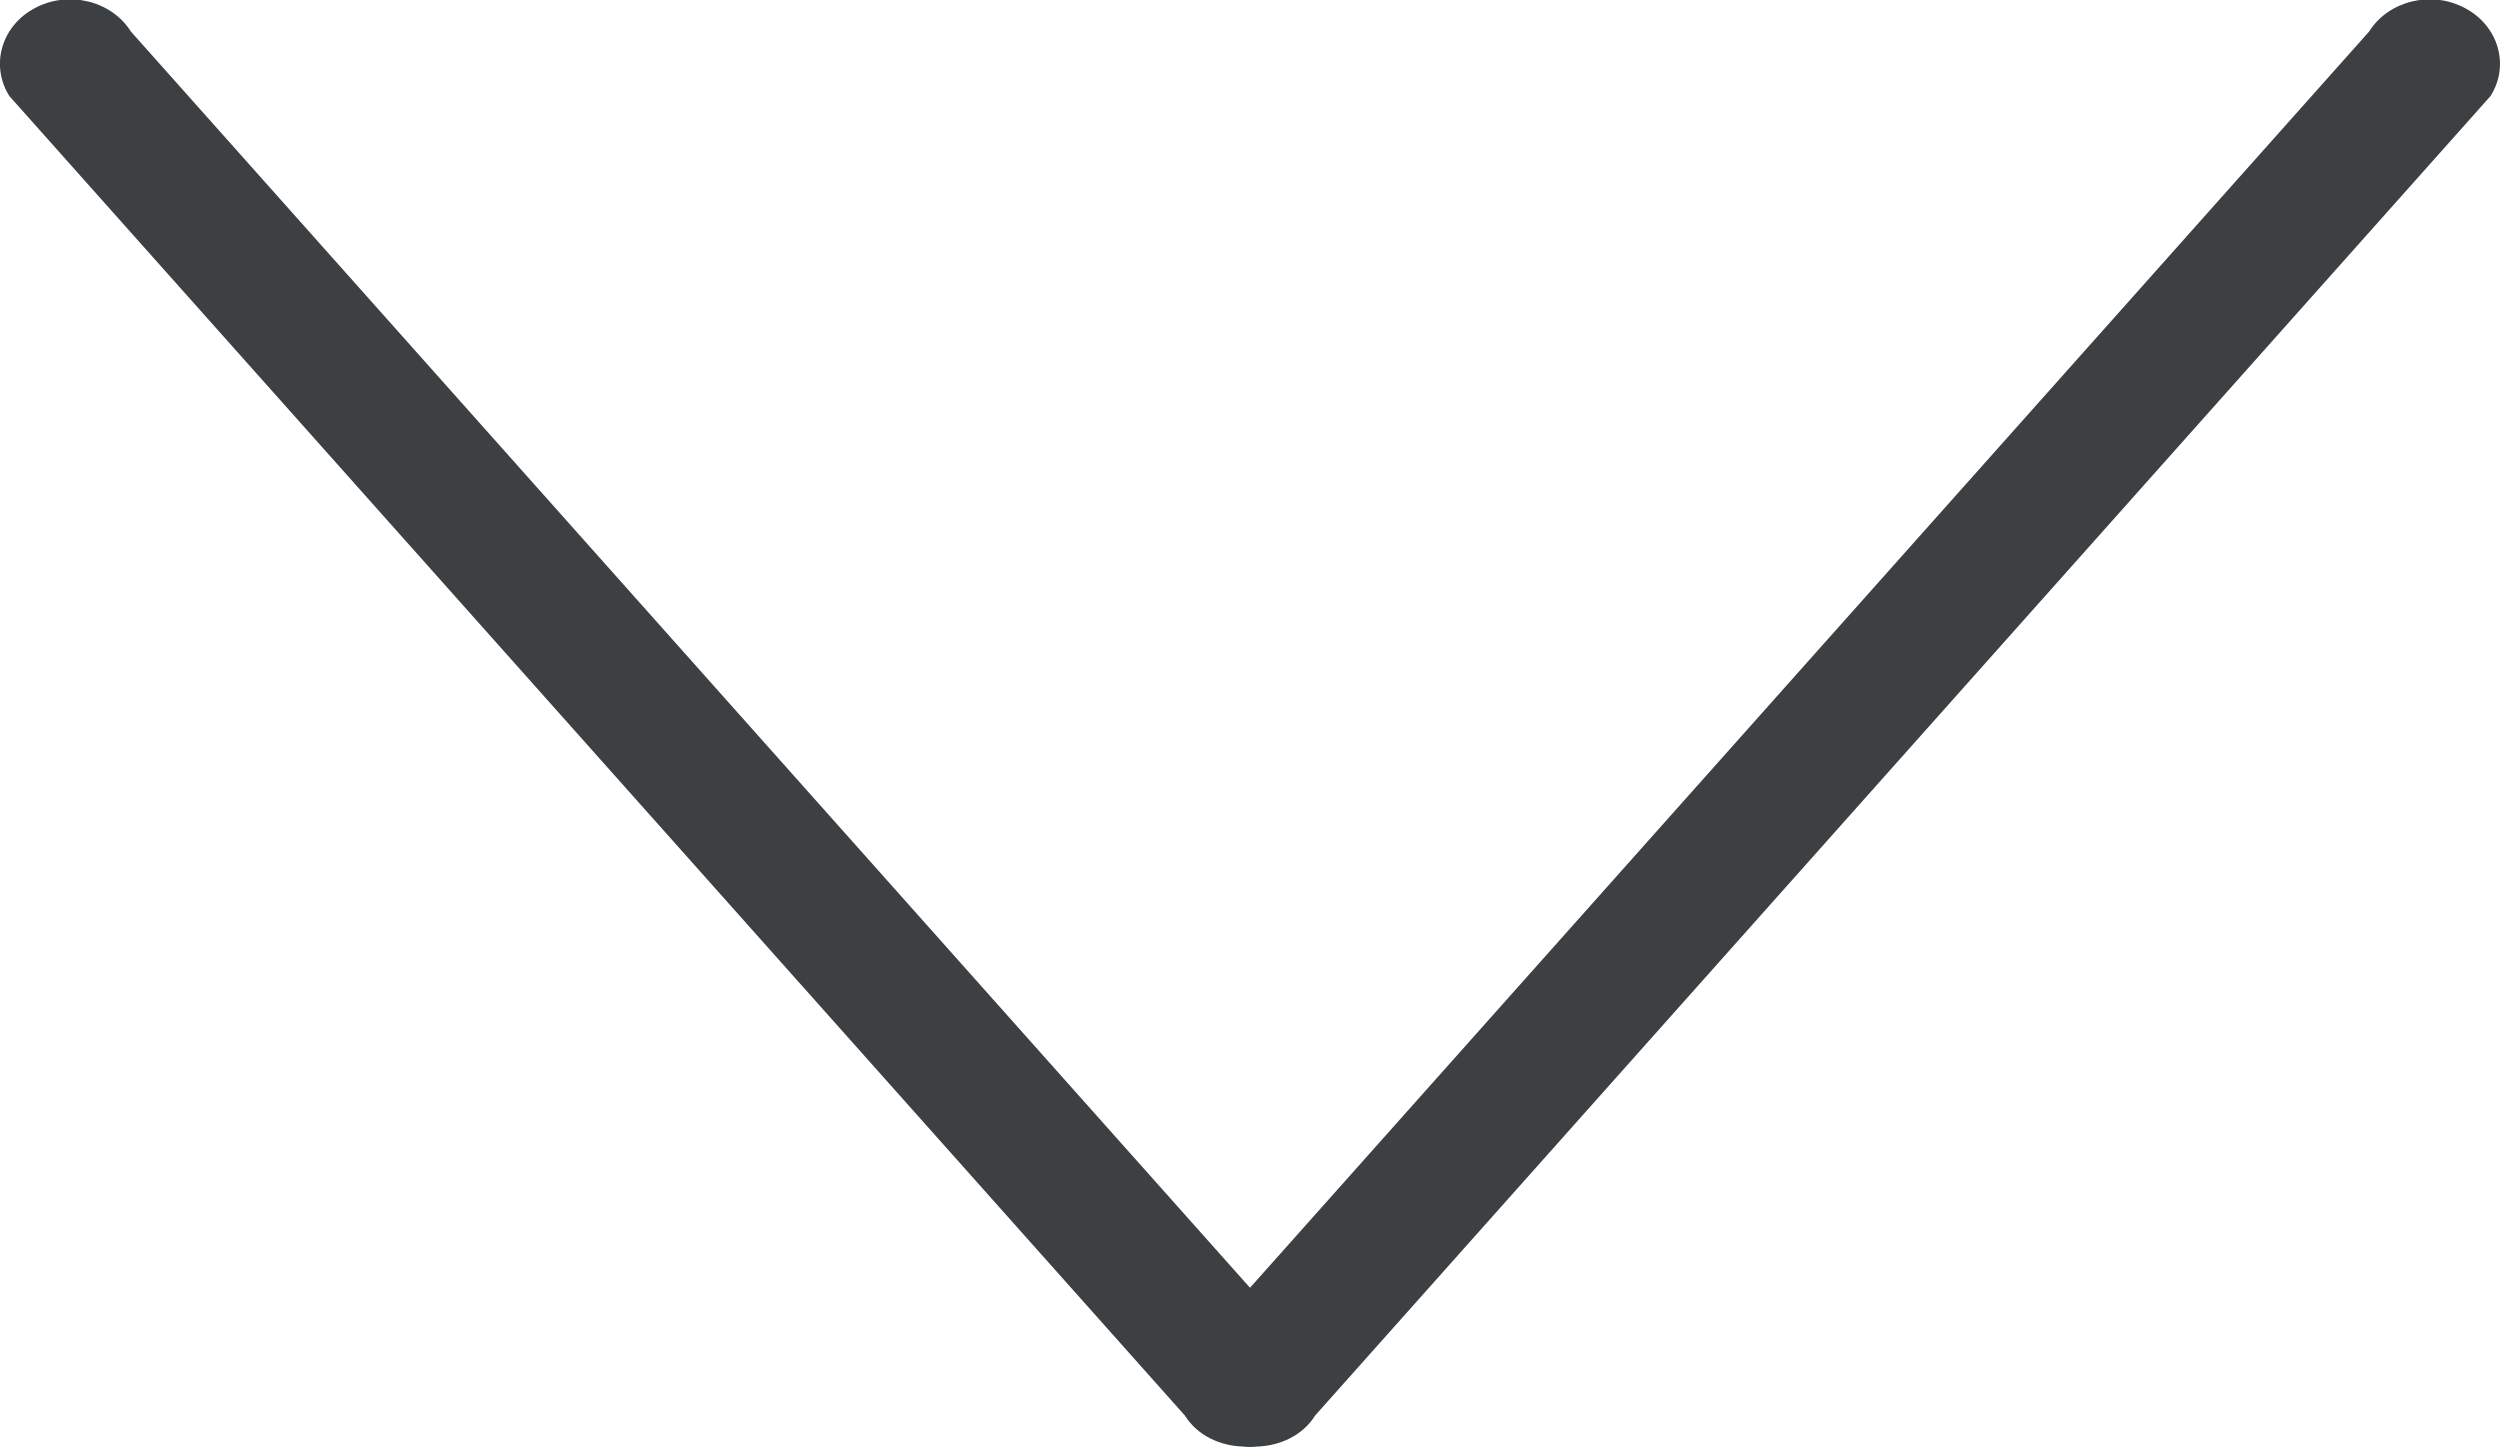 <svg xmlns="http://www.w3.org/2000/svg" xmlns:xlink="http://www.w3.org/1999/xlink" preserveAspectRatio="xMidYMid" width="19" height="11" viewBox="0 0 19 11">
  <defs>
    <style>
      .cls-1 {
        fill: #3c4042;
        fill-rule: evenodd;
      }
    </style>
  </defs>
  <path d="M18.928,0.730 L9.995,10.758 C9.900,10.910 9.728,10.989 9.550,10.994 C9.533,10.997 9.517,10.996 9.500,10.997 C9.483,10.996 9.467,10.997 9.450,10.994 C9.272,10.989 9.100,10.910 9.005,10.758 L0.071,0.730 C-0.076,0.496 0.011,0.195 0.266,0.061 C0.522,-0.075 0.848,0.006 0.995,0.240 L9.500,9.787 L18.005,0.240 C18.152,0.006 18.478,-0.075 18.733,0.061 C18.988,0.195 19.076,0.496 18.928,0.730 Z" class="cls-1"/>
</svg>
